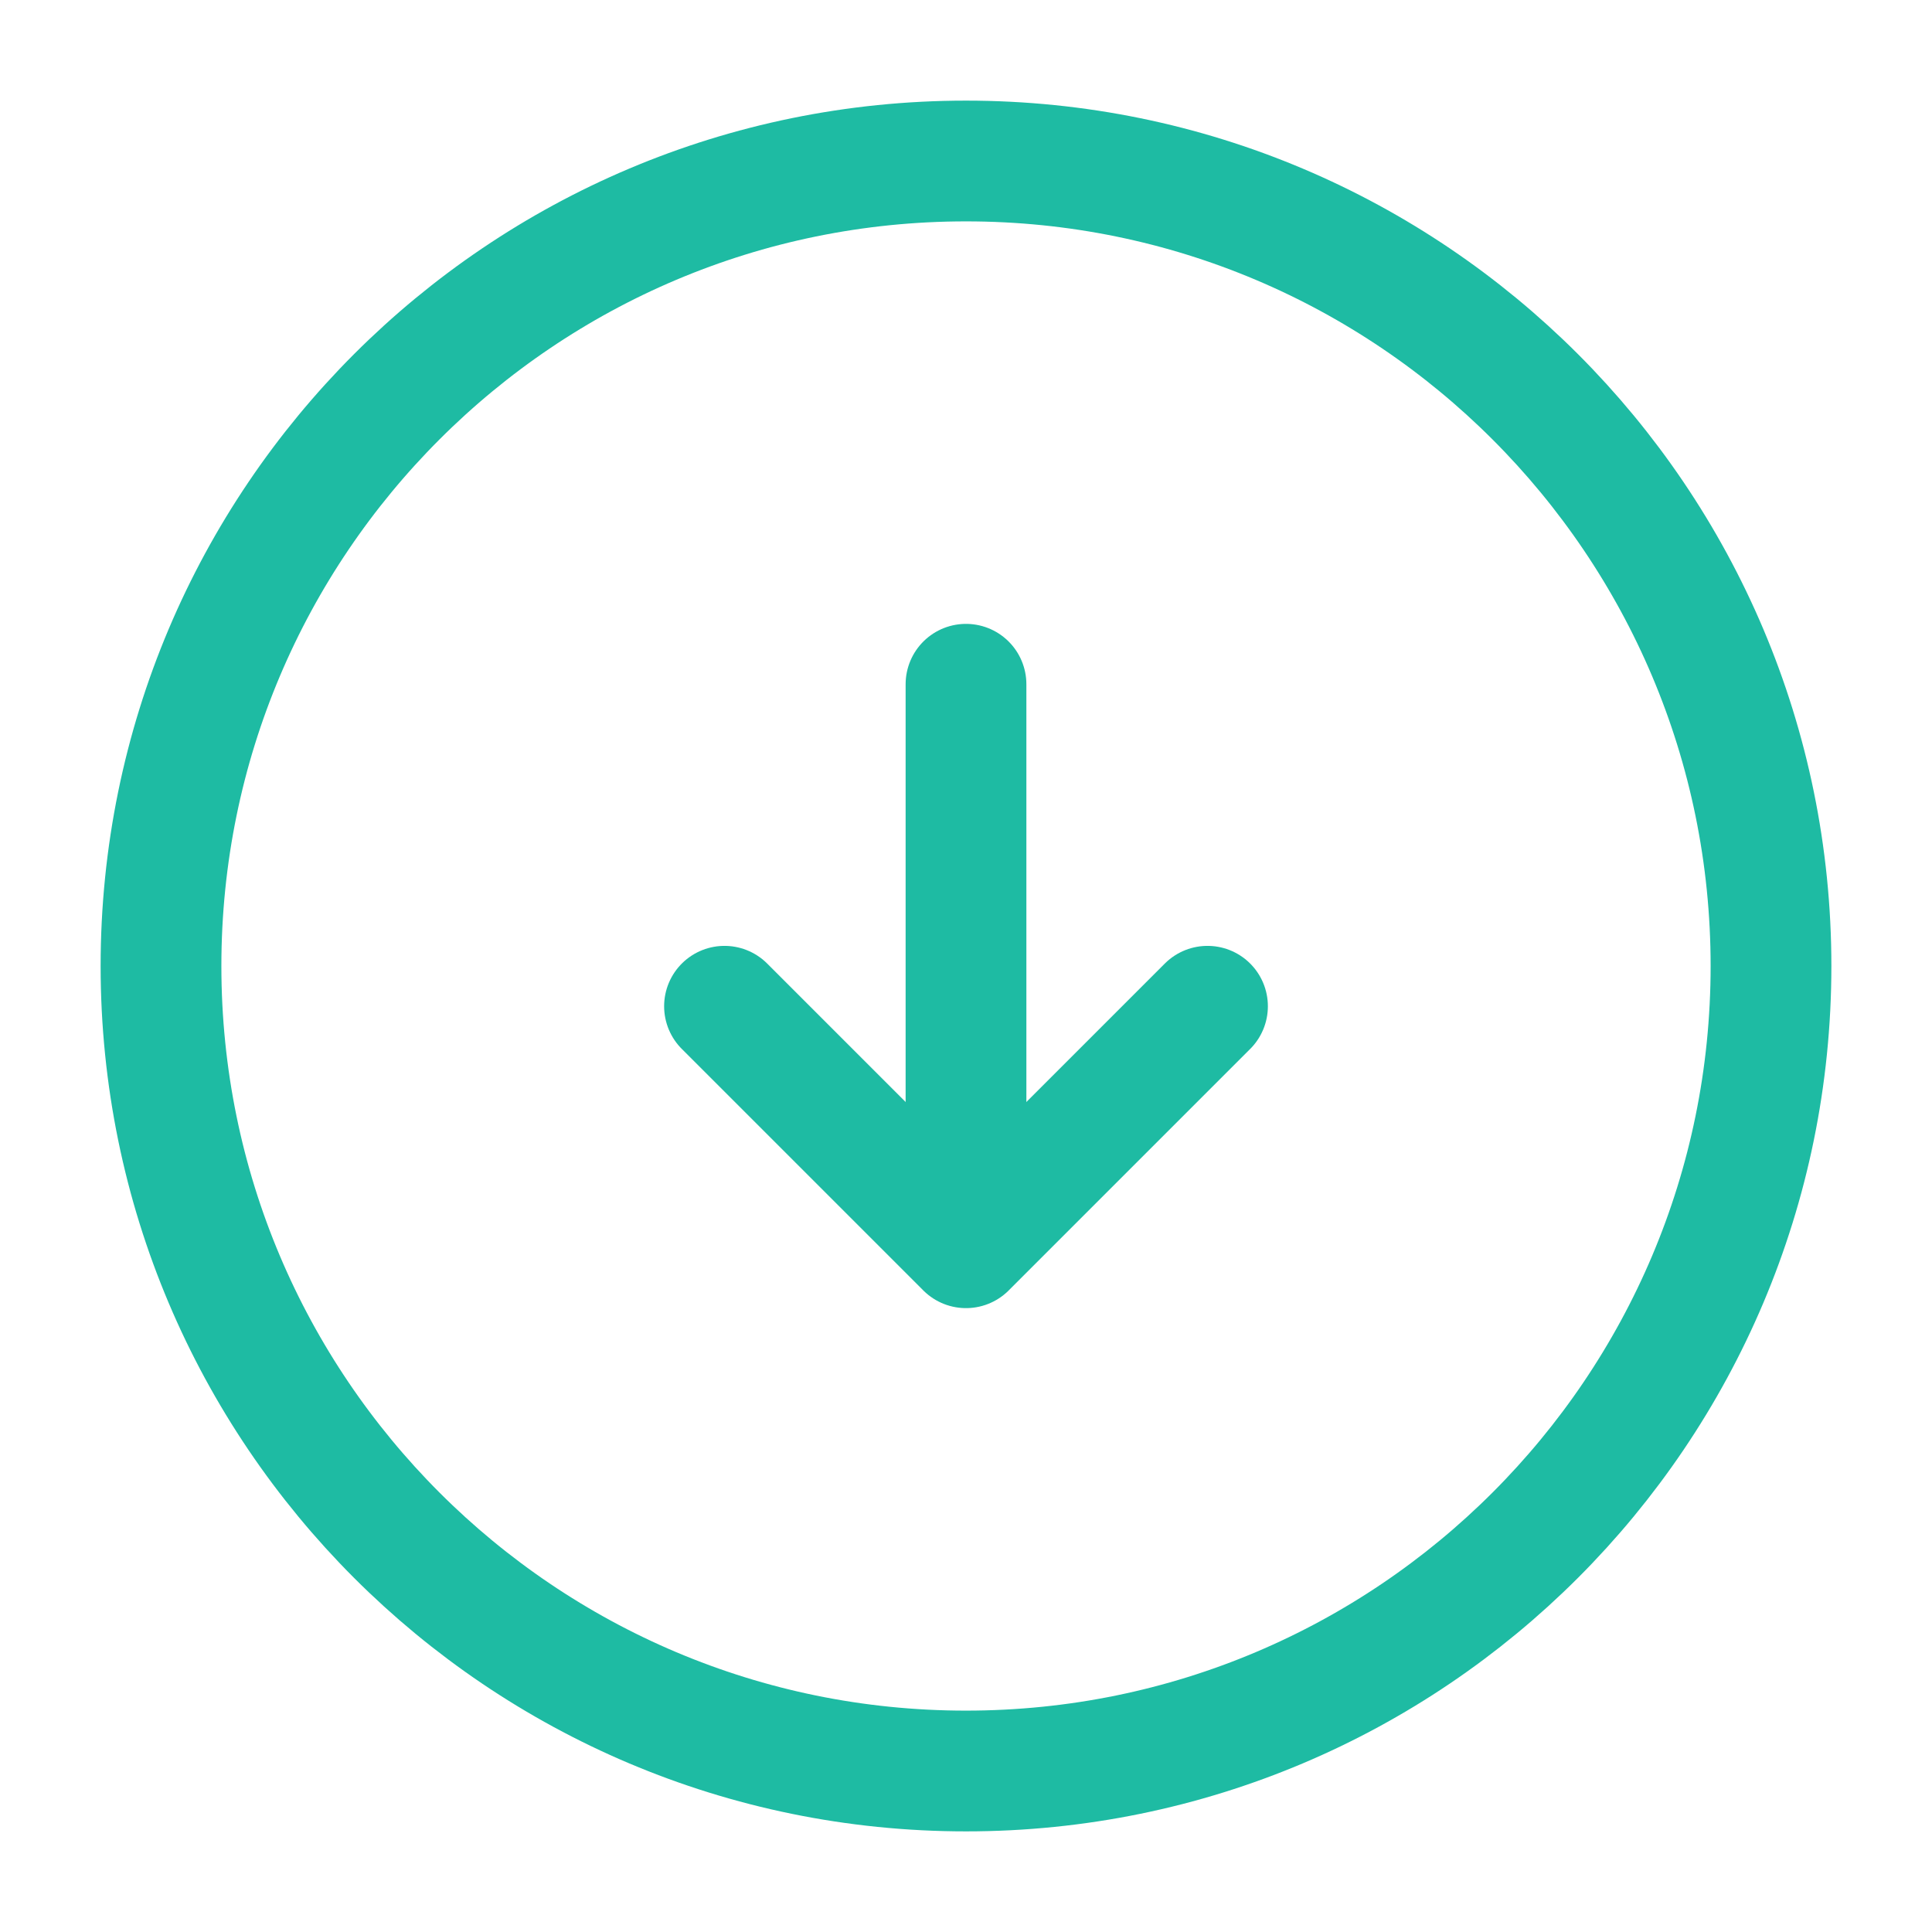 <svg width="24" height="24" viewBox="0 0 24 24" fill="none" xmlns="http://www.w3.org/2000/svg">
<path d="M12 22C17.523 22 22 17.523 22 12C22 6.477 17.523 2 12 2C6.477 2 2 6.477 2 12C2 17.523 6.477 22 12 22Z" stroke="#1EBBA3" stroke-width="1.5" stroke-linecap="round" stroke-linejoin="round"/>
<path d="M12 8.5V14.5" stroke="#1EBBA3" stroke-width="1.5" stroke-linecap="round" stroke-linejoin="round"/>
<path d="M9 12.5L12 15.5L15 12.5" stroke="#1EBBA3" stroke-width="1.5" stroke-linecap="round" stroke-linejoin="round"/>
</svg>

